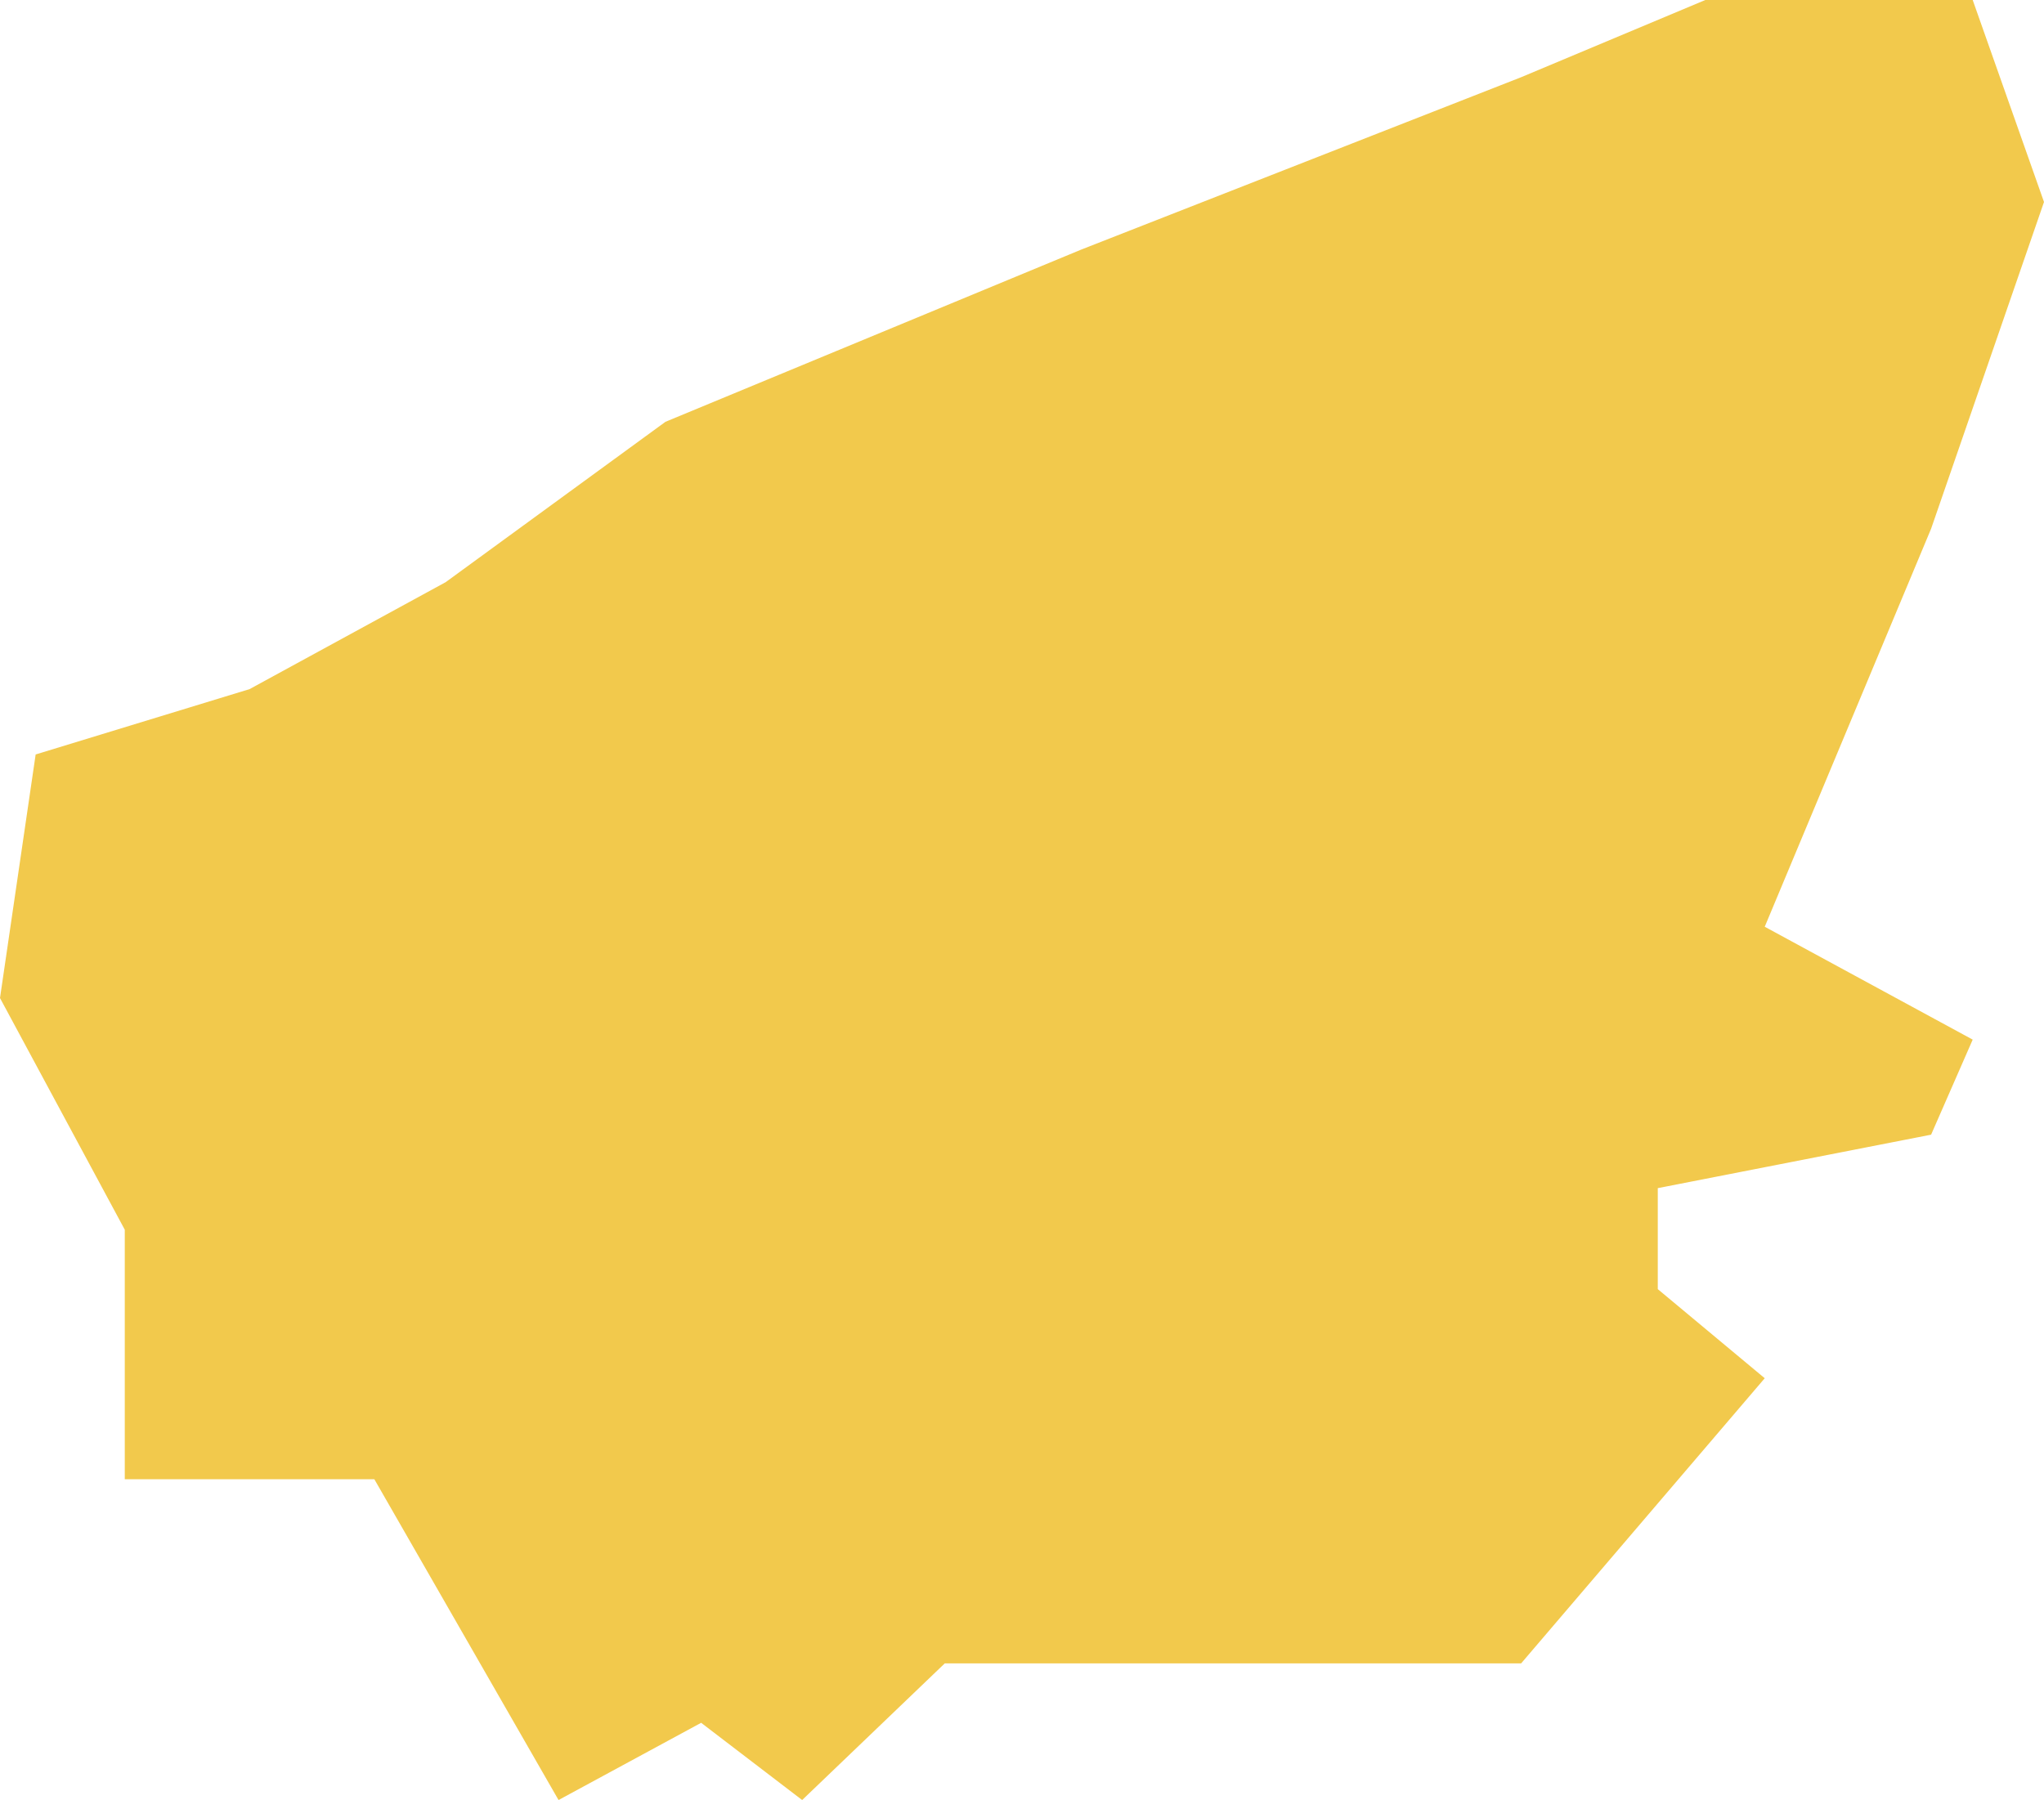 <svg width="688" height="606" viewBox="0 0 688 606" fill="none" xmlns="http://www.w3.org/2000/svg">
<path d="M84 232L12 254L0 336L42 414V498H126L188 606L236 580L270 606L318 560H512L594 464L558 434V400L650 382L664 350L594 312L650 178L688 68L664 0H574L512 26L364 84L224 142L150 196L84 232Z" fill="#F2C94C"/>
</svg>
